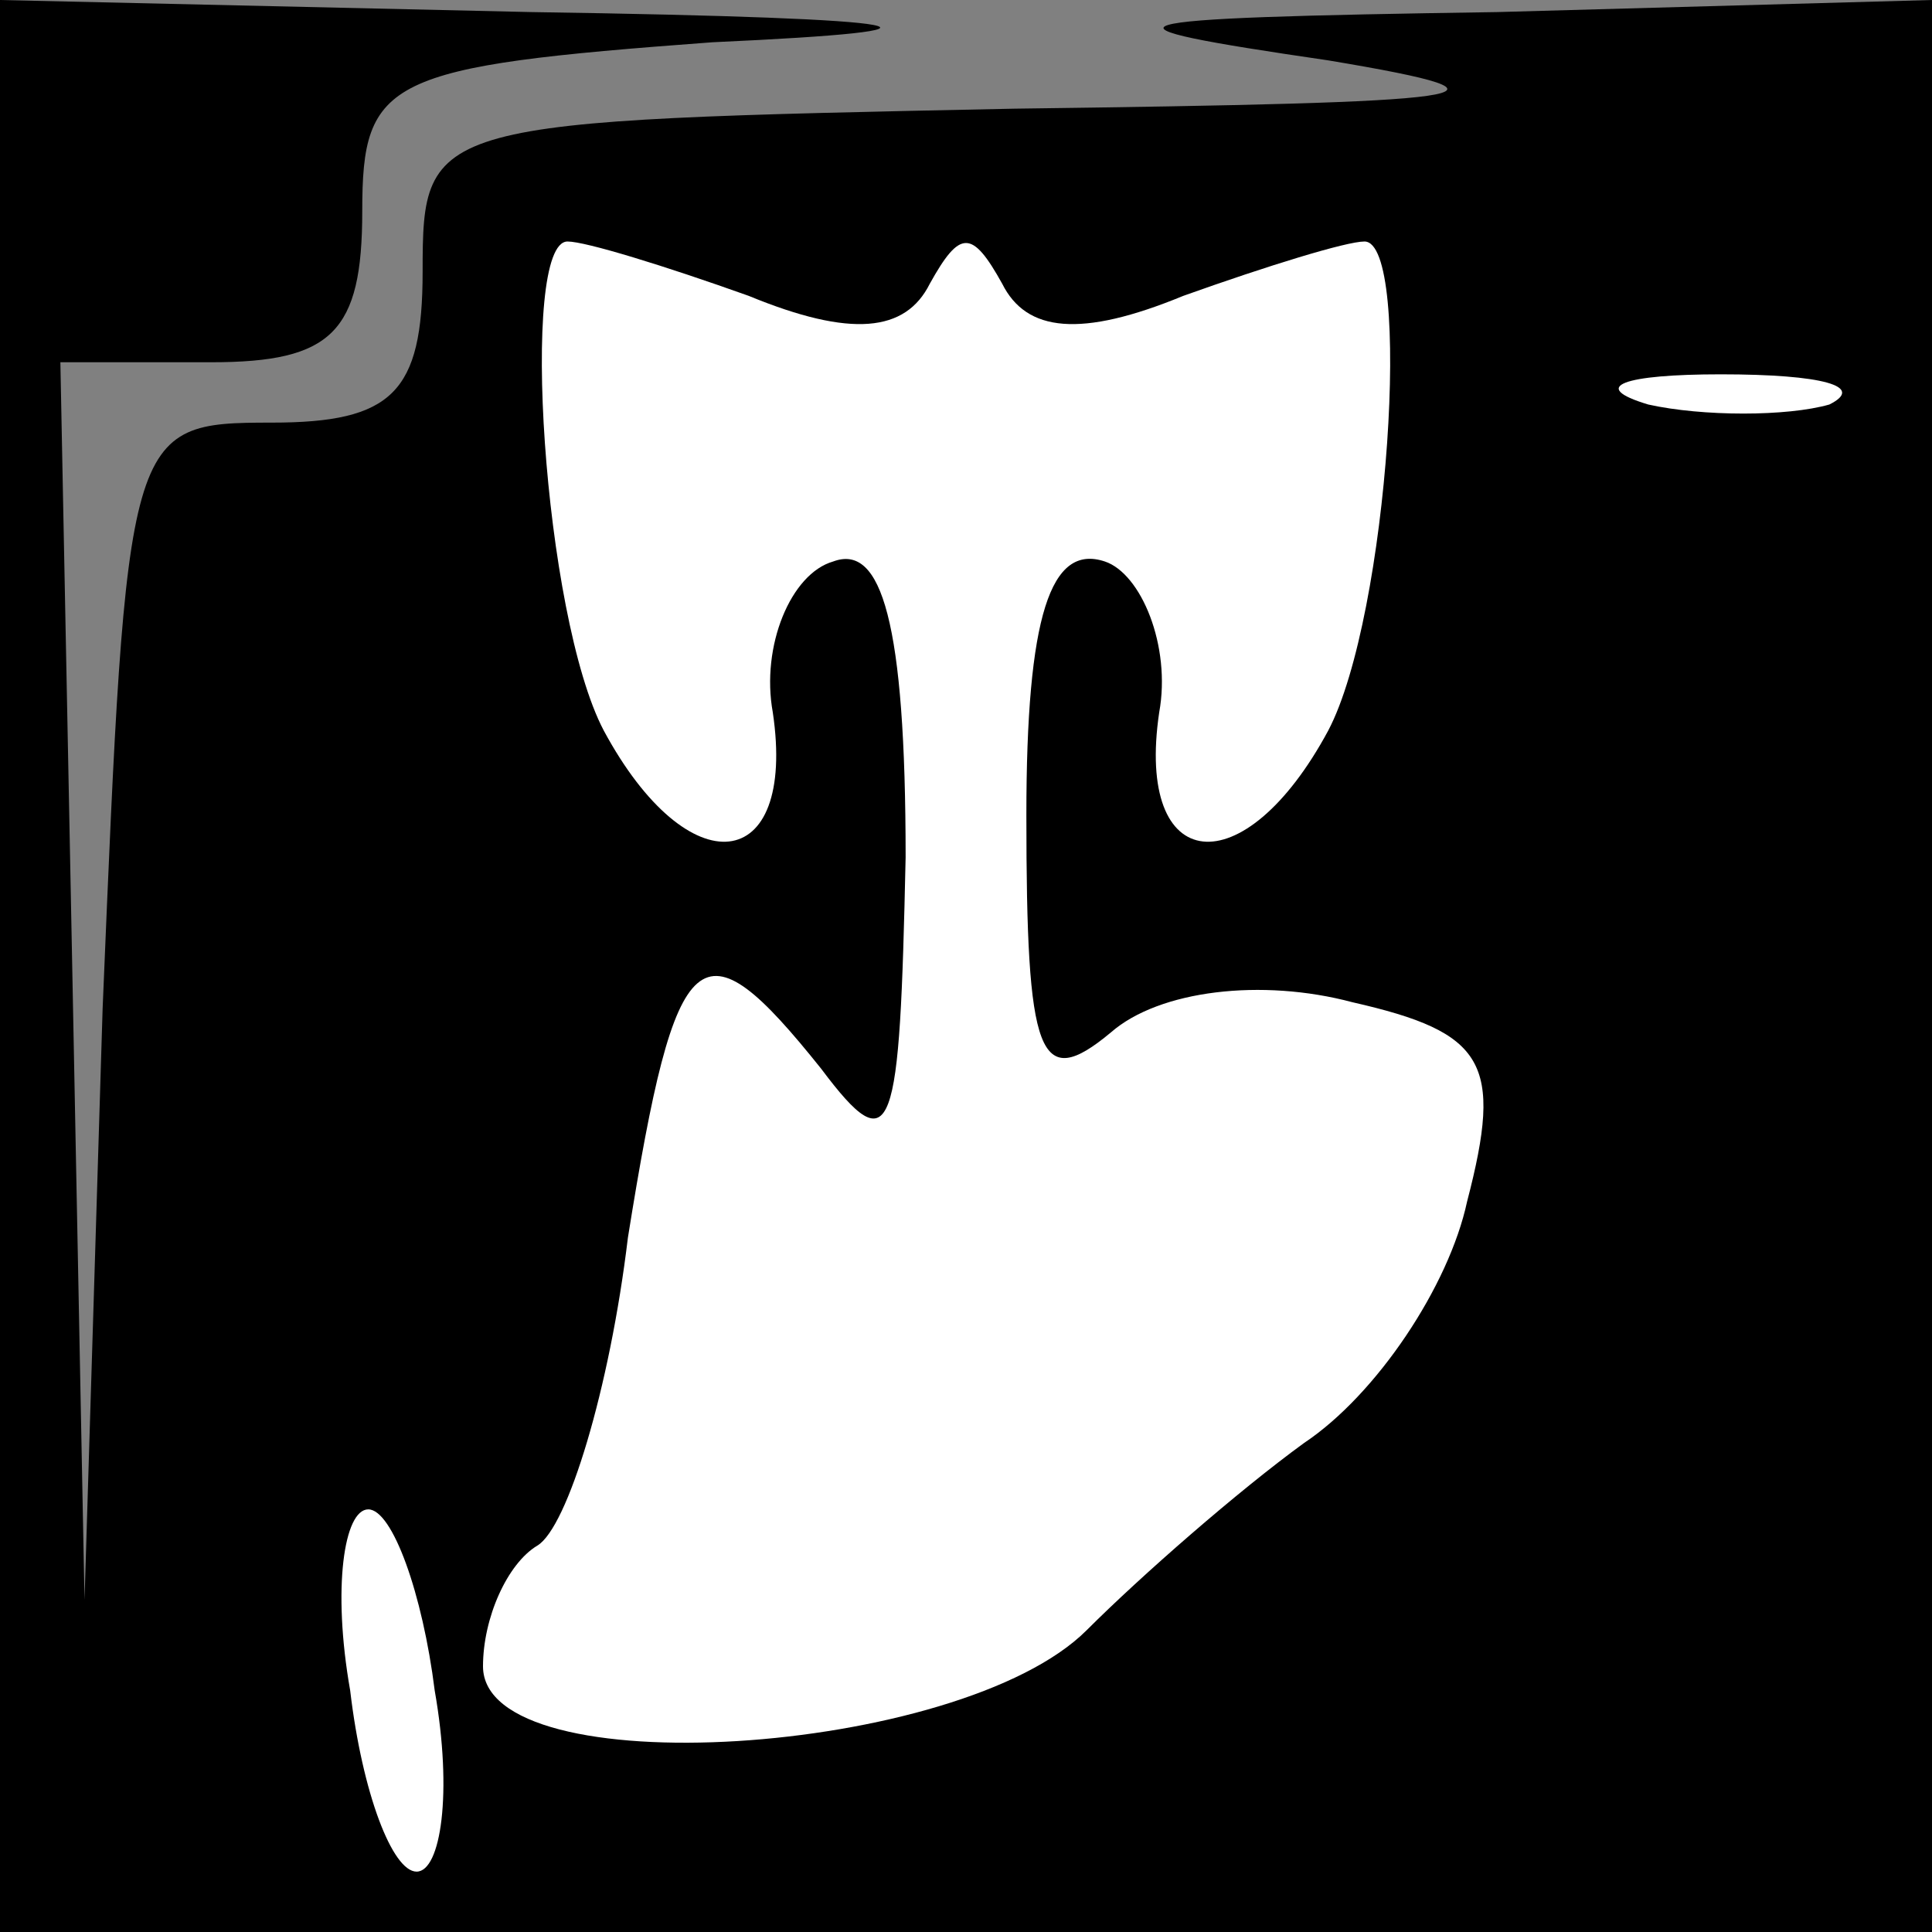<?xml version="1.0" standalone="no"?>
<!DOCTYPE svg PUBLIC "-//W3C//DTD SVG 20010904//EN"
 "http://www.w3.org/TR/2001/REC-SVG-20010904/DTD/svg10.dtd">
<svg version="1.0" xmlns="http://www.w3.org/2000/svg"
 width="32pt" height="32pt" viewBox="0 0 32 32"
 preserveAspectRatio="xMidYMid meet">
<rect x="0" y="0" width="32" height="32" fill="#808080" stroke="none"/>
<g transform="translate(0,32) scale(0.1,-0.1)"
fill="#000000" stroke="none">
<path fill="#000000" stroke="none" d="M0 160 l0 -160 160 0 160 0 0 160 0
160 -72 -2 c-67 -1 -69 -2 -28 -8 36 -6 25 -7 -52 -8 -97 -2 -98 -2 -98 -27 0
-20 -5 -25 -25 -25 -24 0 -24 -1 -28 -97 l-3 -98 -2 103 -2 102 25 0 c20 0 25
5 25 25 0 22 4 24 58 28 44 2 37 4 -30 5 l-88 2 0 -160z"/>
<path fill="#ffffff" stroke="none" d="M124 271 c17 -7 26 -6 30 2 5 9 7 9 12
0 4 -8 13 -9 30 -2 14 5 27 9 30 9 8 0 4 -62 -6 -81 -14 -26 -32 -24 -28 3 2
11 -3 23 -9 25 -9 3 -13 -9 -13 -42 0 -40 2 -46 14 -36 8 7 25 9 40 5 22 -5
25 -10 19 -33 -3 -14 -15 -32 -27 -40 -11 -8 -27 -22 -36 -31 -21 -21 -100
-26 -100 -6 0 8 4 17 9 20 5 3 12 26 15 51 8 50 12 53 32 28 12 -16 13 -11 14
35 0 39 -4 52 -12 49 -7 -2 -12 -14 -10 -25 4 -27 -14 -29 -28 -3 -10 19 -14
81 -6 81 3 0 16 -4 30 -9z"/>
<path fill="#ffffff" stroke="none" d="M303 253 c-7 -2 -21 -2 -30 0 -10 3 -4
5 12 5 17 0 24 -2 18 -5z"/>
<path fill="#ffffff" stroke="none" d="M72 40 c3 -17 1 -30 -3 -30 -4 0 -9 13
-11 30 -3 17 -1 30 3 30 4 0 9 -14 11 -30z"/>
</g>
</svg>
